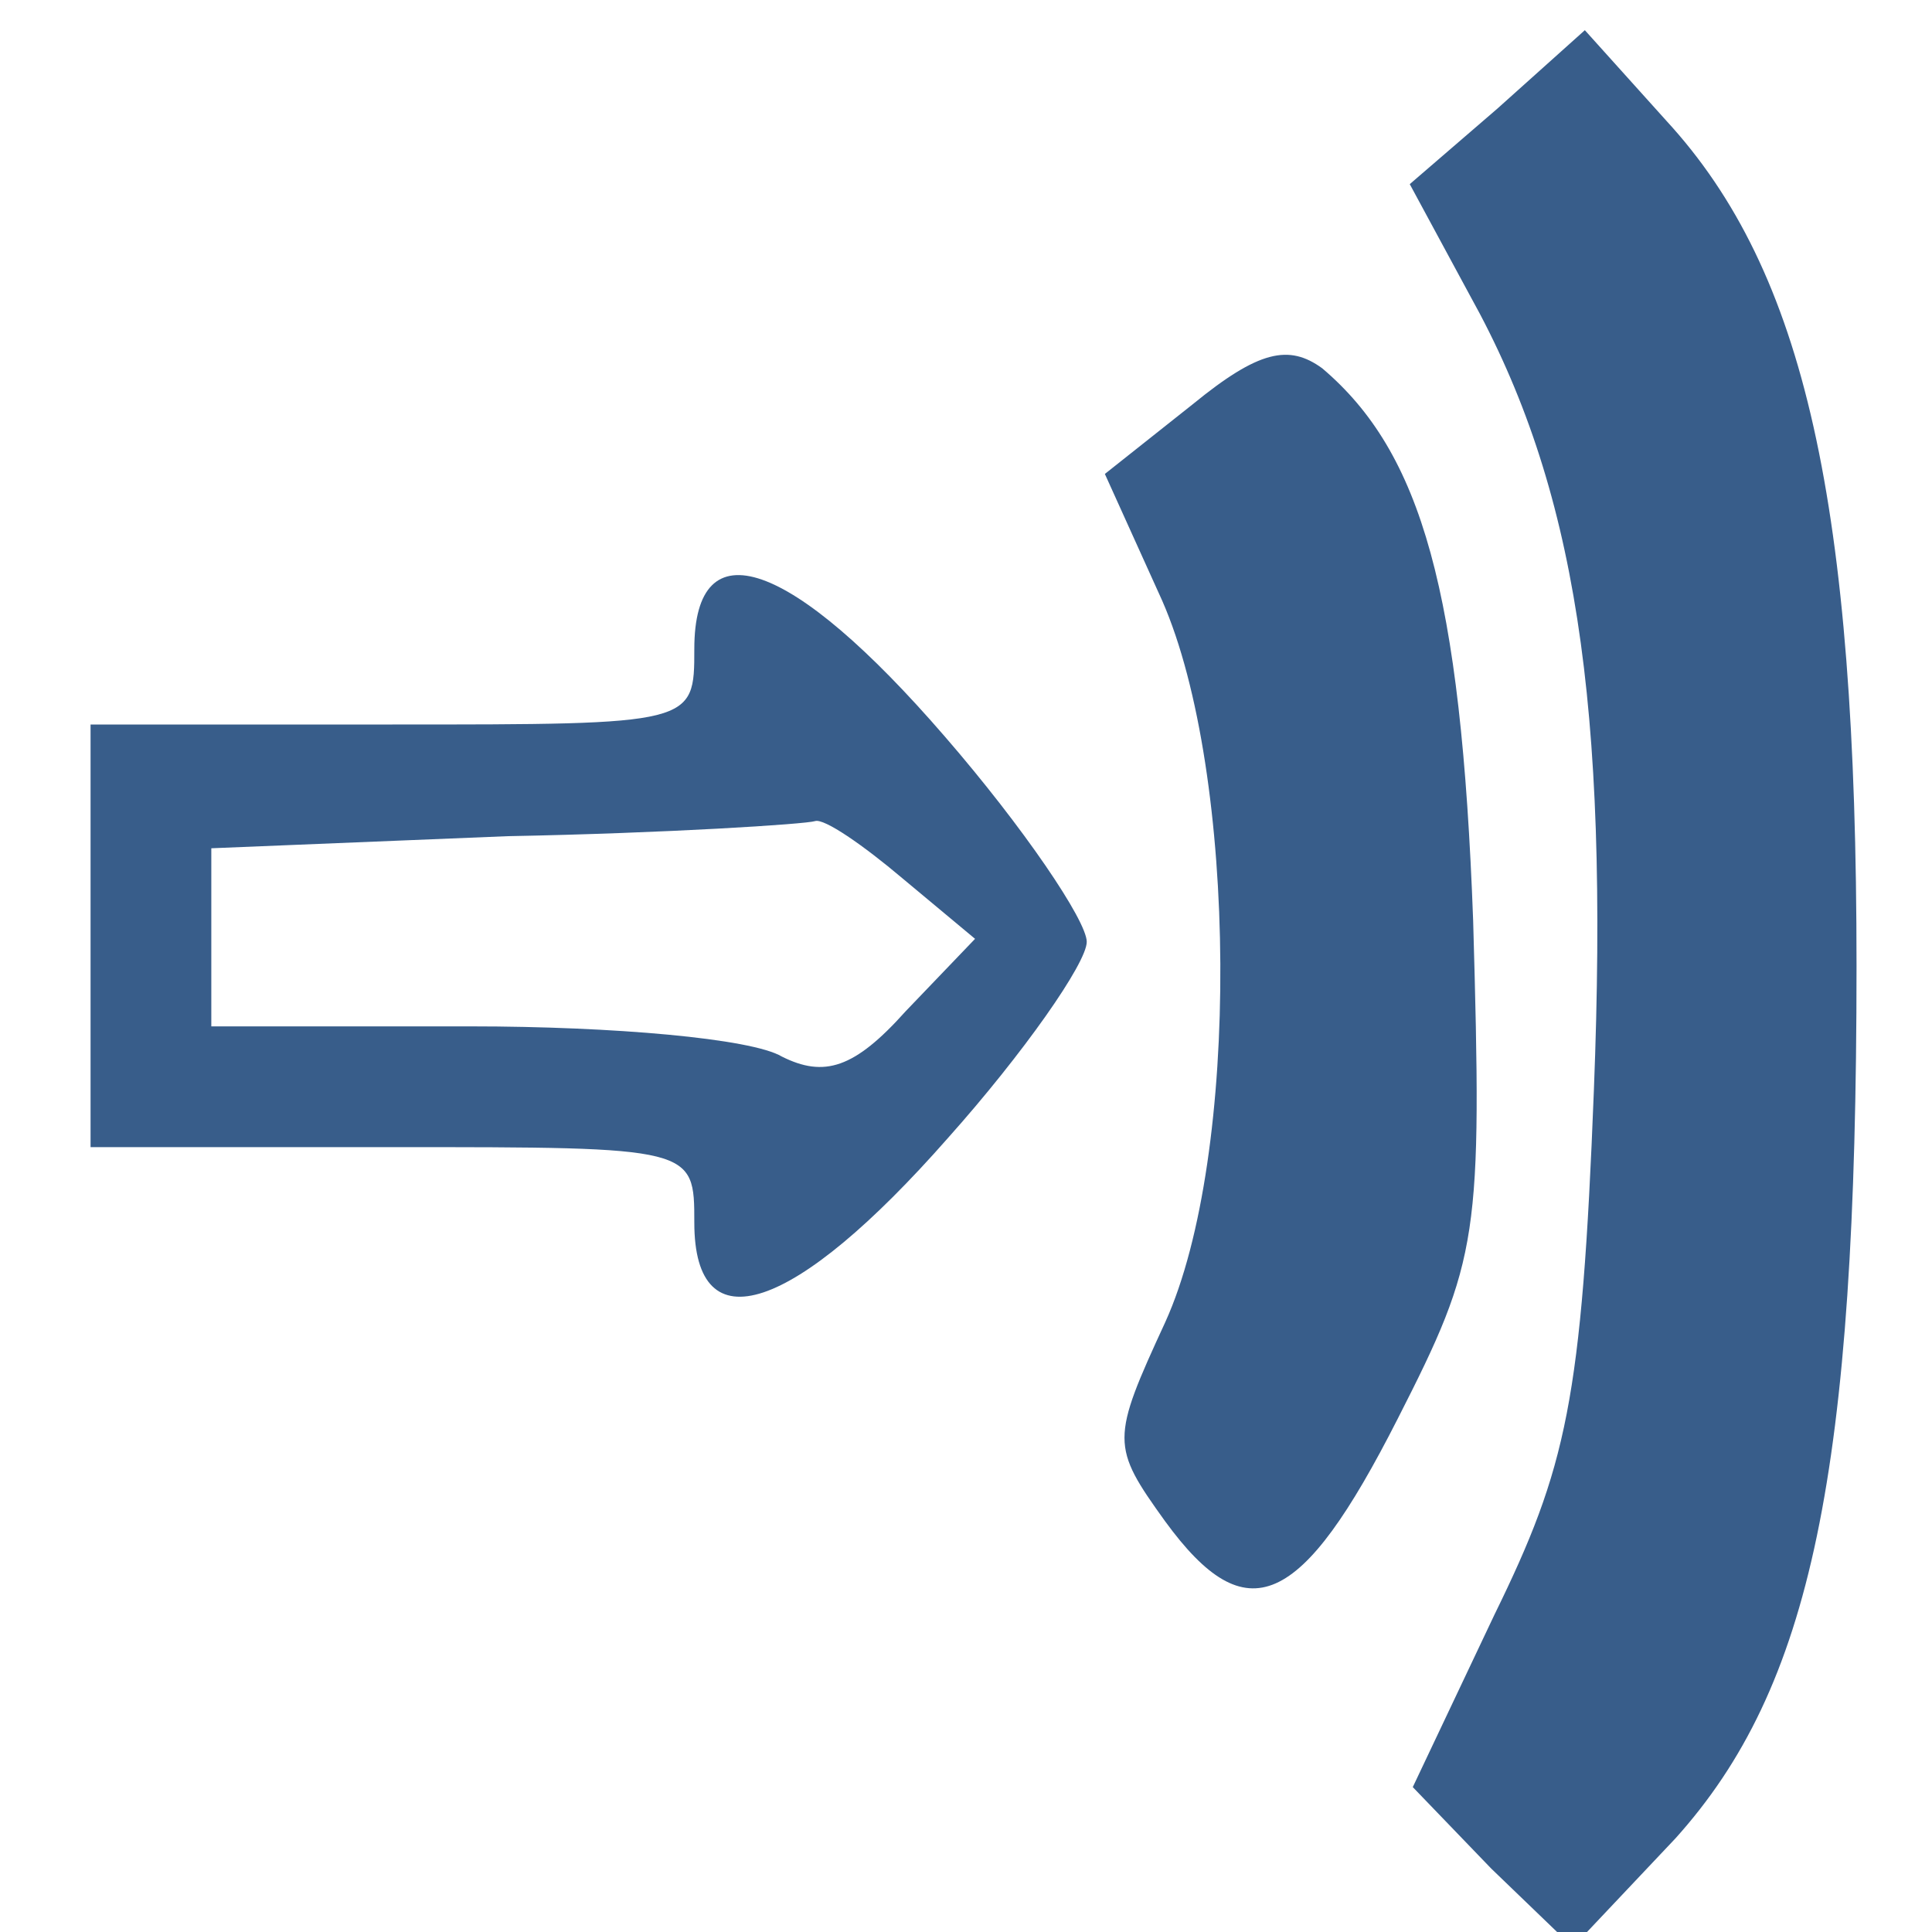 <?xml version="1.0" standalone="no"?>
<!DOCTYPE svg PUBLIC "-//W3C//DTD SVG 20010904//EN"
 "http://www.w3.org/TR/2001/REC-SVG-20010904/DTD/svg10.dtd">
<svg version="1.0" xmlns="http://www.w3.org/2000/svg"
 width="64pt" height="64pt" viewBox="0 0 64 64"
 preserveAspectRatio="xMidYMid meet">
<g transform="translate(0,64) scale(0.1,-0.1)"
fill="#385d8a" stroke="none">
<path d="M496 604 l-29 -25 20 -37 c35 -63 46 -135 41 -263 -4 -103 -9 -125
-33 -174 l-27 -57 26 -27 27 -26 34 36 c45 50 60 121 60 289 0 153 -17 230
-63 280 l-27 30 -29 -26z"/>
<path d="M395 506 l-29 -23 19 -42 c25 -57 26 -184 1 -239 -18 -39 -18 -41 0
-66 27 -37 45 -29 77 34 27 53 28 60 25 165 -4 109 -17 155 -50 183 -11 8 -21
6 -43 -12z"/>
<path d="M230 425 c0 -25 0 -25 -100 -25 l-100 0 0 -70 0 -70 100 0 c100 0
100 0 100 -25 0 -41 33 -30 84 28 25 28 46 58 46 65 0 7 -21 38 -47 68 -51 59
-83 70 -83 29z m69 -76 l24 -20 -23 -24 c-17 -19 -27 -22 -41 -15 -10 6 -56
10 -103 10 l-86 0 0 30 0 29 98 4 c53 1 99 4 102 5 3 1 16 -8 29 -19z"/>
</g>
</svg>

